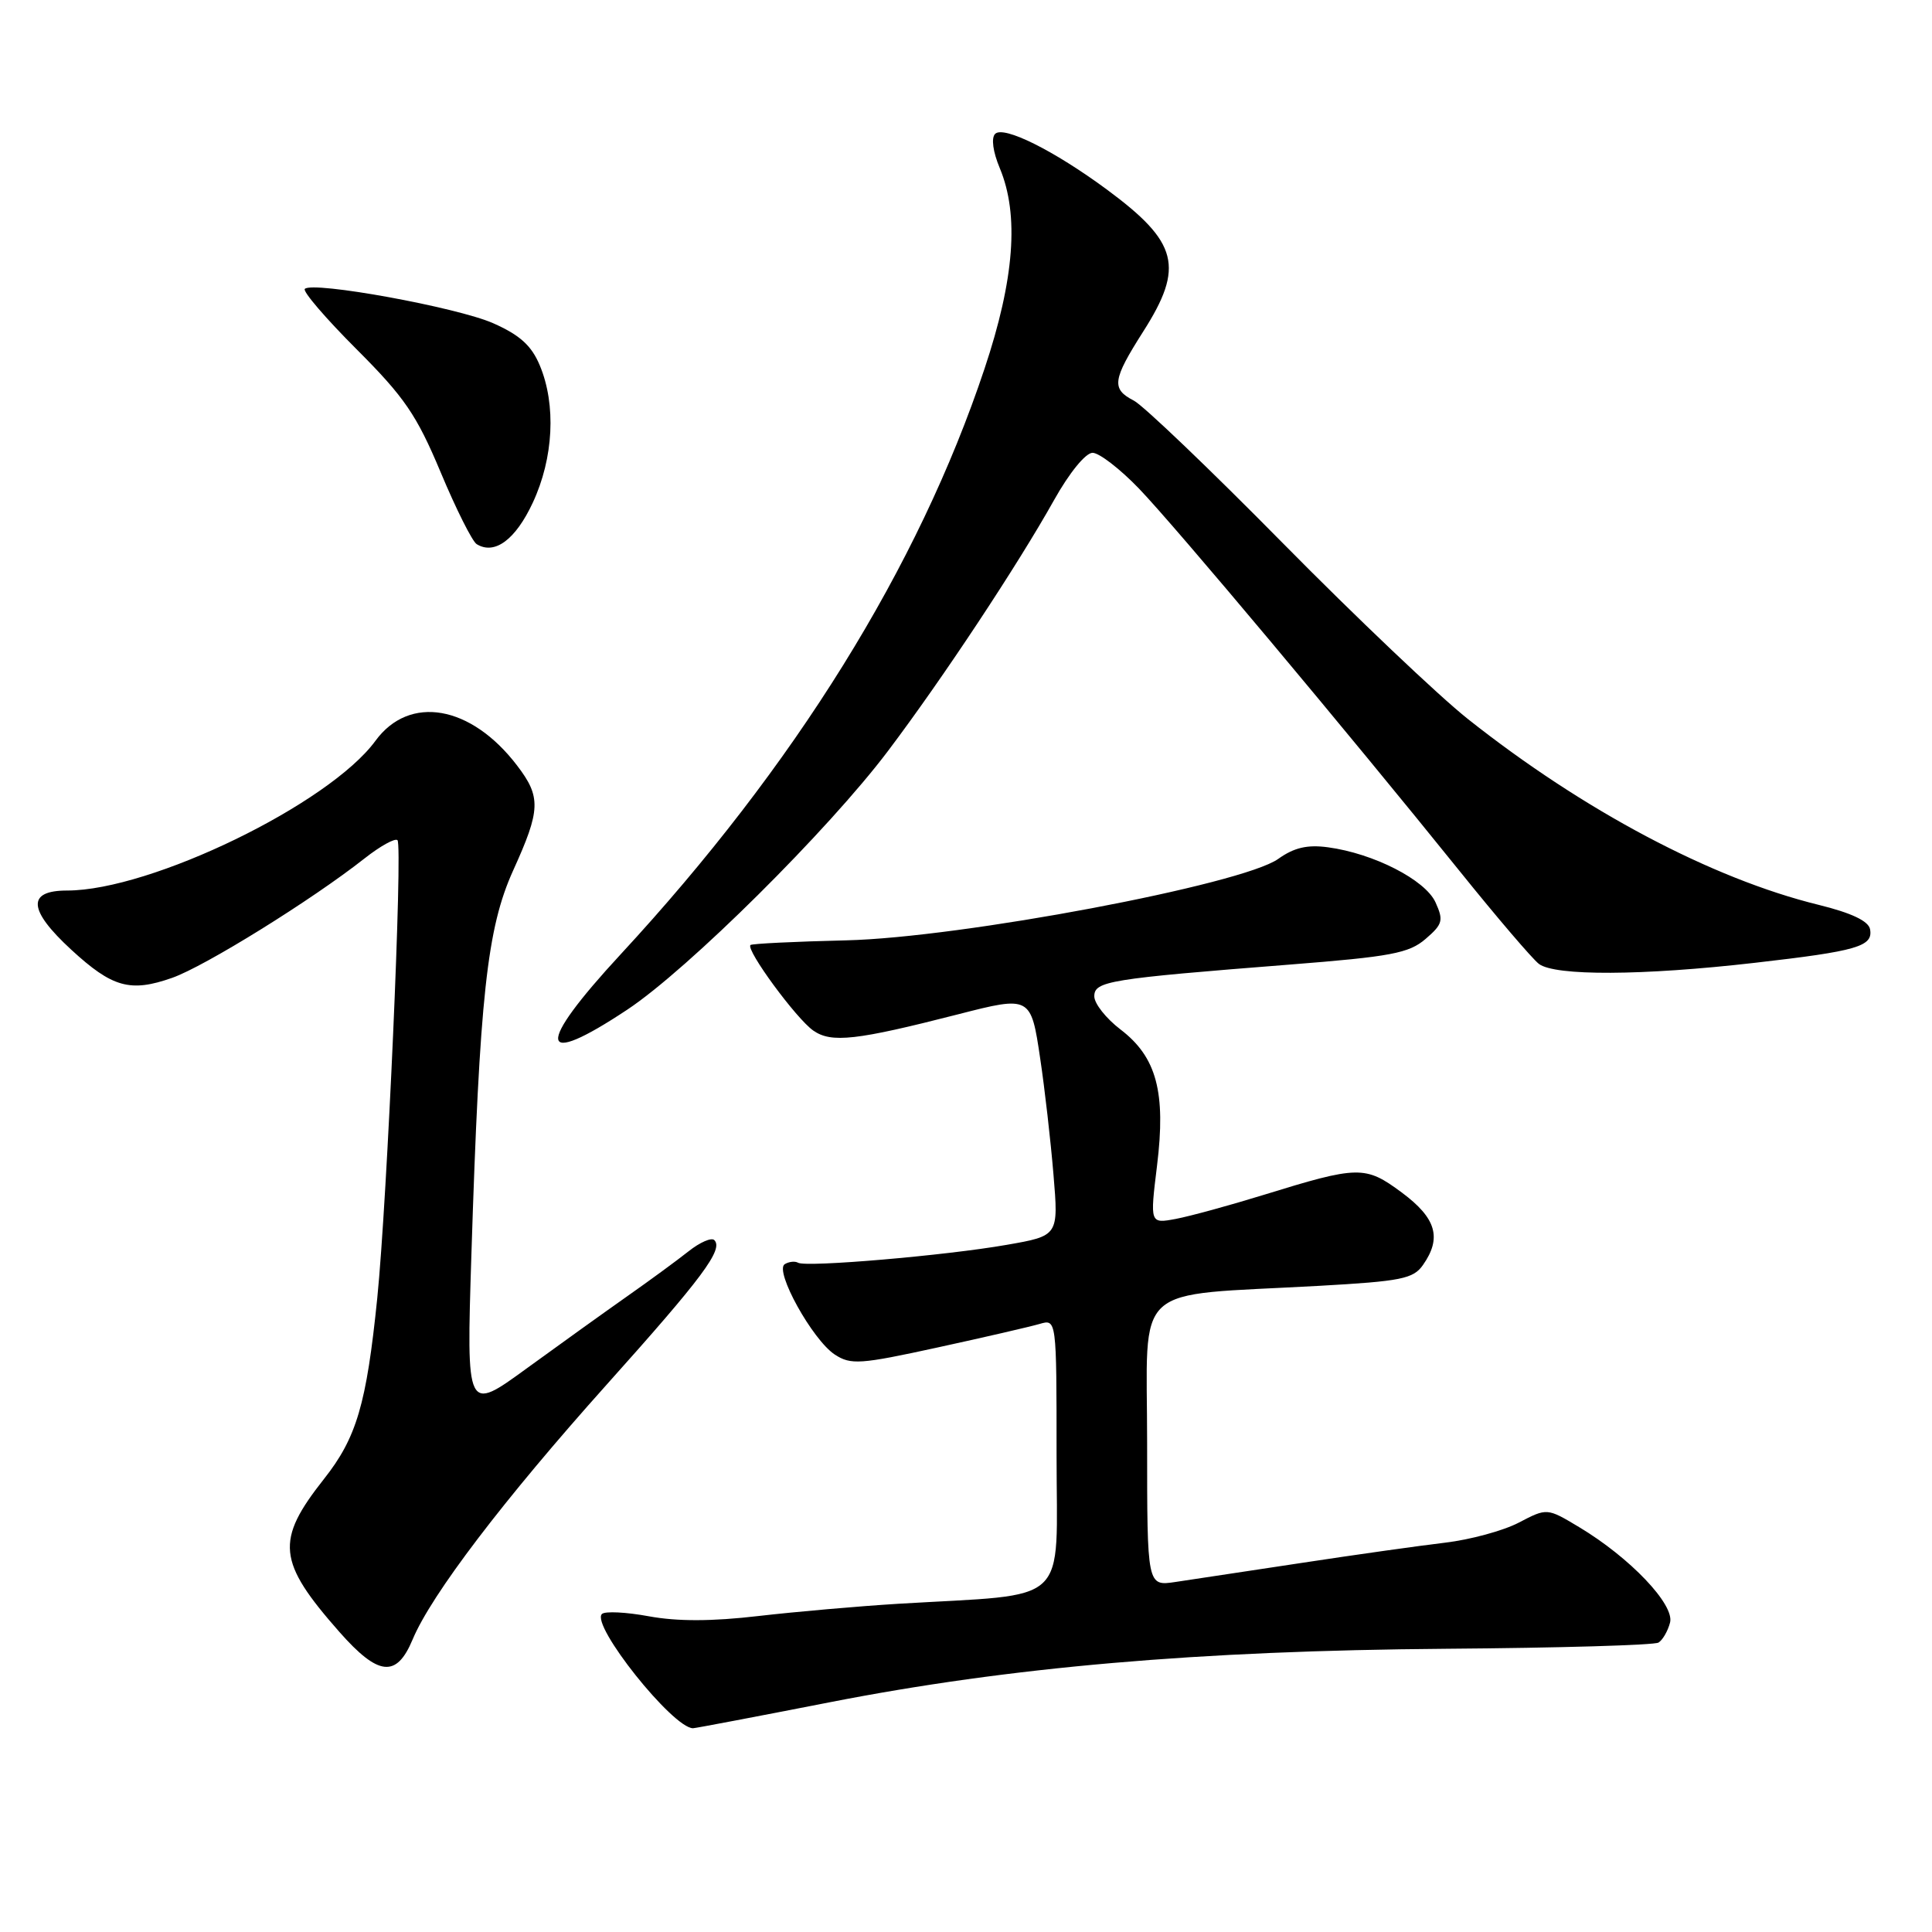 <?xml version="1.0" encoding="UTF-8" standalone="no"?>
<!DOCTYPE svg PUBLIC "-//W3C//DTD SVG 1.1//EN" "http://www.w3.org/Graphics/SVG/1.1/DTD/svg11.dtd" >
<svg xmlns="http://www.w3.org/2000/svg" xmlns:xlink="http://www.w3.org/1999/xlink" version="1.1" viewBox="0 0 256 256">
 <g >
 <path fill="currentColor"
d=" M 109.94 225.56 C 133.81 220.89 158.72 218.72 191.63 218.47 C 206.56 218.36 219.21 217.99 219.76 217.65 C 220.31 217.31 221.00 216.12 221.29 215.00 C 221.91 212.62 215.98 206.39 209.24 202.35 C 204.99 199.80 204.99 199.80 201.24 201.76 C 199.19 202.83 194.80 204.02 191.50 204.41 C 188.20 204.80 179.65 206.00 172.50 207.09 C 165.35 208.17 157.81 209.31 155.75 209.62 C 152.00 210.18 152.00 210.18 152.00 191.23 C 152.00 169.61 149.63 171.78 174.80 170.38 C 185.67 169.77 187.27 169.45 188.55 167.62 C 191.08 164.02 190.31 161.41 185.75 158.02 C 180.89 154.42 180.03 154.44 167.37 158.35 C 162.90 159.73 157.70 161.15 155.81 161.51 C 152.37 162.15 152.37 162.15 153.31 154.48 C 154.51 144.73 153.26 140.06 148.47 136.41 C 146.56 134.95 145.00 132.98 145.00 132.02 C 145.00 130.01 146.88 129.70 170.93 127.81 C 184.31 126.76 186.69 126.31 188.89 124.42 C 191.17 122.46 191.30 121.96 190.21 119.56 C 188.85 116.58 182.00 113.08 175.96 112.27 C 173.23 111.90 171.47 112.31 169.37 113.81 C 164.58 117.22 127.33 124.24 112.14 124.60 C 105.34 124.76 99.63 125.04 99.44 125.22 C 98.81 125.86 105.51 134.99 107.77 136.56 C 110.17 138.23 113.45 137.86 126.96 134.40 C 136.54 131.94 136.61 131.98 137.83 140.25 C 138.43 144.24 139.22 151.16 139.59 155.62 C 140.27 163.75 140.27 163.75 133.38 164.95 C 125.29 166.37 106.83 167.95 105.75 167.32 C 105.34 167.08 104.54 167.17 103.98 167.51 C 102.58 168.38 107.66 177.55 110.62 179.49 C 112.74 180.87 113.96 180.79 124.22 178.55 C 130.43 177.20 136.51 175.79 137.75 175.43 C 140.00 174.77 140.00 174.77 140.00 192.79 C 140.00 213.12 142.13 211.12 119.00 212.51 C 113.78 212.83 105.45 213.56 100.50 214.13 C 94.35 214.85 89.76 214.86 86.00 214.17 C 82.97 213.61 80.17 213.47 79.76 213.86 C 78.25 215.32 89.15 229.00 91.83 229.00 C 92.13 229.00 100.28 227.45 109.94 225.56 Z  M 54.67 217.25 C 57.13 211.33 66.76 198.69 80.36 183.50 C 93.10 169.28 95.88 165.55 94.65 164.32 C 94.28 163.94 92.74 164.61 91.23 165.81 C 89.73 167.00 86.09 169.67 83.14 171.74 C 80.20 173.81 74.19 178.12 69.79 181.32 C 61.80 187.14 61.80 187.14 62.46 166.32 C 63.55 131.97 64.53 123.00 68.00 115.33 C 71.64 107.31 71.71 105.61 68.52 101.44 C 62.41 93.43 54.25 92.01 49.75 98.16 C 43.63 106.53 20.00 118.00 8.89 118.00 C 3.54 118.00 3.71 120.56 9.44 125.84 C 14.89 130.86 17.27 131.52 22.81 129.57 C 27.18 128.03 41.33 119.24 48.30 113.75 C 50.38 112.11 52.35 111.02 52.67 111.33 C 53.38 112.05 51.30 159.05 49.99 172.00 C 48.56 186.06 47.25 190.51 42.93 195.97 C 36.47 204.15 36.74 206.90 44.98 216.25 C 50.14 222.10 52.54 222.35 54.67 217.25 Z  M 83.14 133.77 C 91.17 128.44 109.76 109.99 117.67 99.50 C 124.89 89.93 134.83 74.91 139.67 66.26 C 141.69 62.65 143.85 60.00 144.77 60.00 C 145.65 60.00 148.42 62.14 150.93 64.75 C 155.74 69.75 178.46 96.86 193.47 115.50 C 198.34 121.55 203.04 127.05 203.91 127.72 C 206.03 129.34 217.62 129.29 232.50 127.58 C 246.13 126.02 248.22 125.41 247.79 123.12 C 247.58 122.04 245.33 120.97 240.99 119.90 C 226.83 116.43 209.80 107.40 194.50 95.27 C 190.65 92.22 179.62 81.74 170.00 71.99 C 160.38 62.23 151.49 53.73 150.25 53.09 C 147.24 51.54 147.39 50.36 151.47 43.95 C 156.96 35.35 156.13 32.11 146.66 25.11 C 139.64 19.93 132.98 16.62 131.86 17.74 C 131.32 18.28 131.57 20.12 132.48 22.29 C 135.06 28.48 134.42 37.00 130.45 48.87 C 121.69 75.14 105.29 101.53 82.26 126.43 C 70.87 138.74 71.23 141.68 83.14 133.77 Z  M 70.60 66.60 C 73.35 60.70 73.71 53.64 71.53 48.43 C 70.43 45.79 68.89 44.40 65.35 42.83 C 60.58 40.72 41.44 37.23 40.39 38.28 C 40.07 38.59 43.16 42.19 47.25 46.28 C 53.61 52.64 55.21 54.99 58.39 62.58 C 60.43 67.46 62.58 71.74 63.16 72.10 C 65.54 73.57 68.31 71.52 70.60 66.60 Z "/>
</g>
</svg>